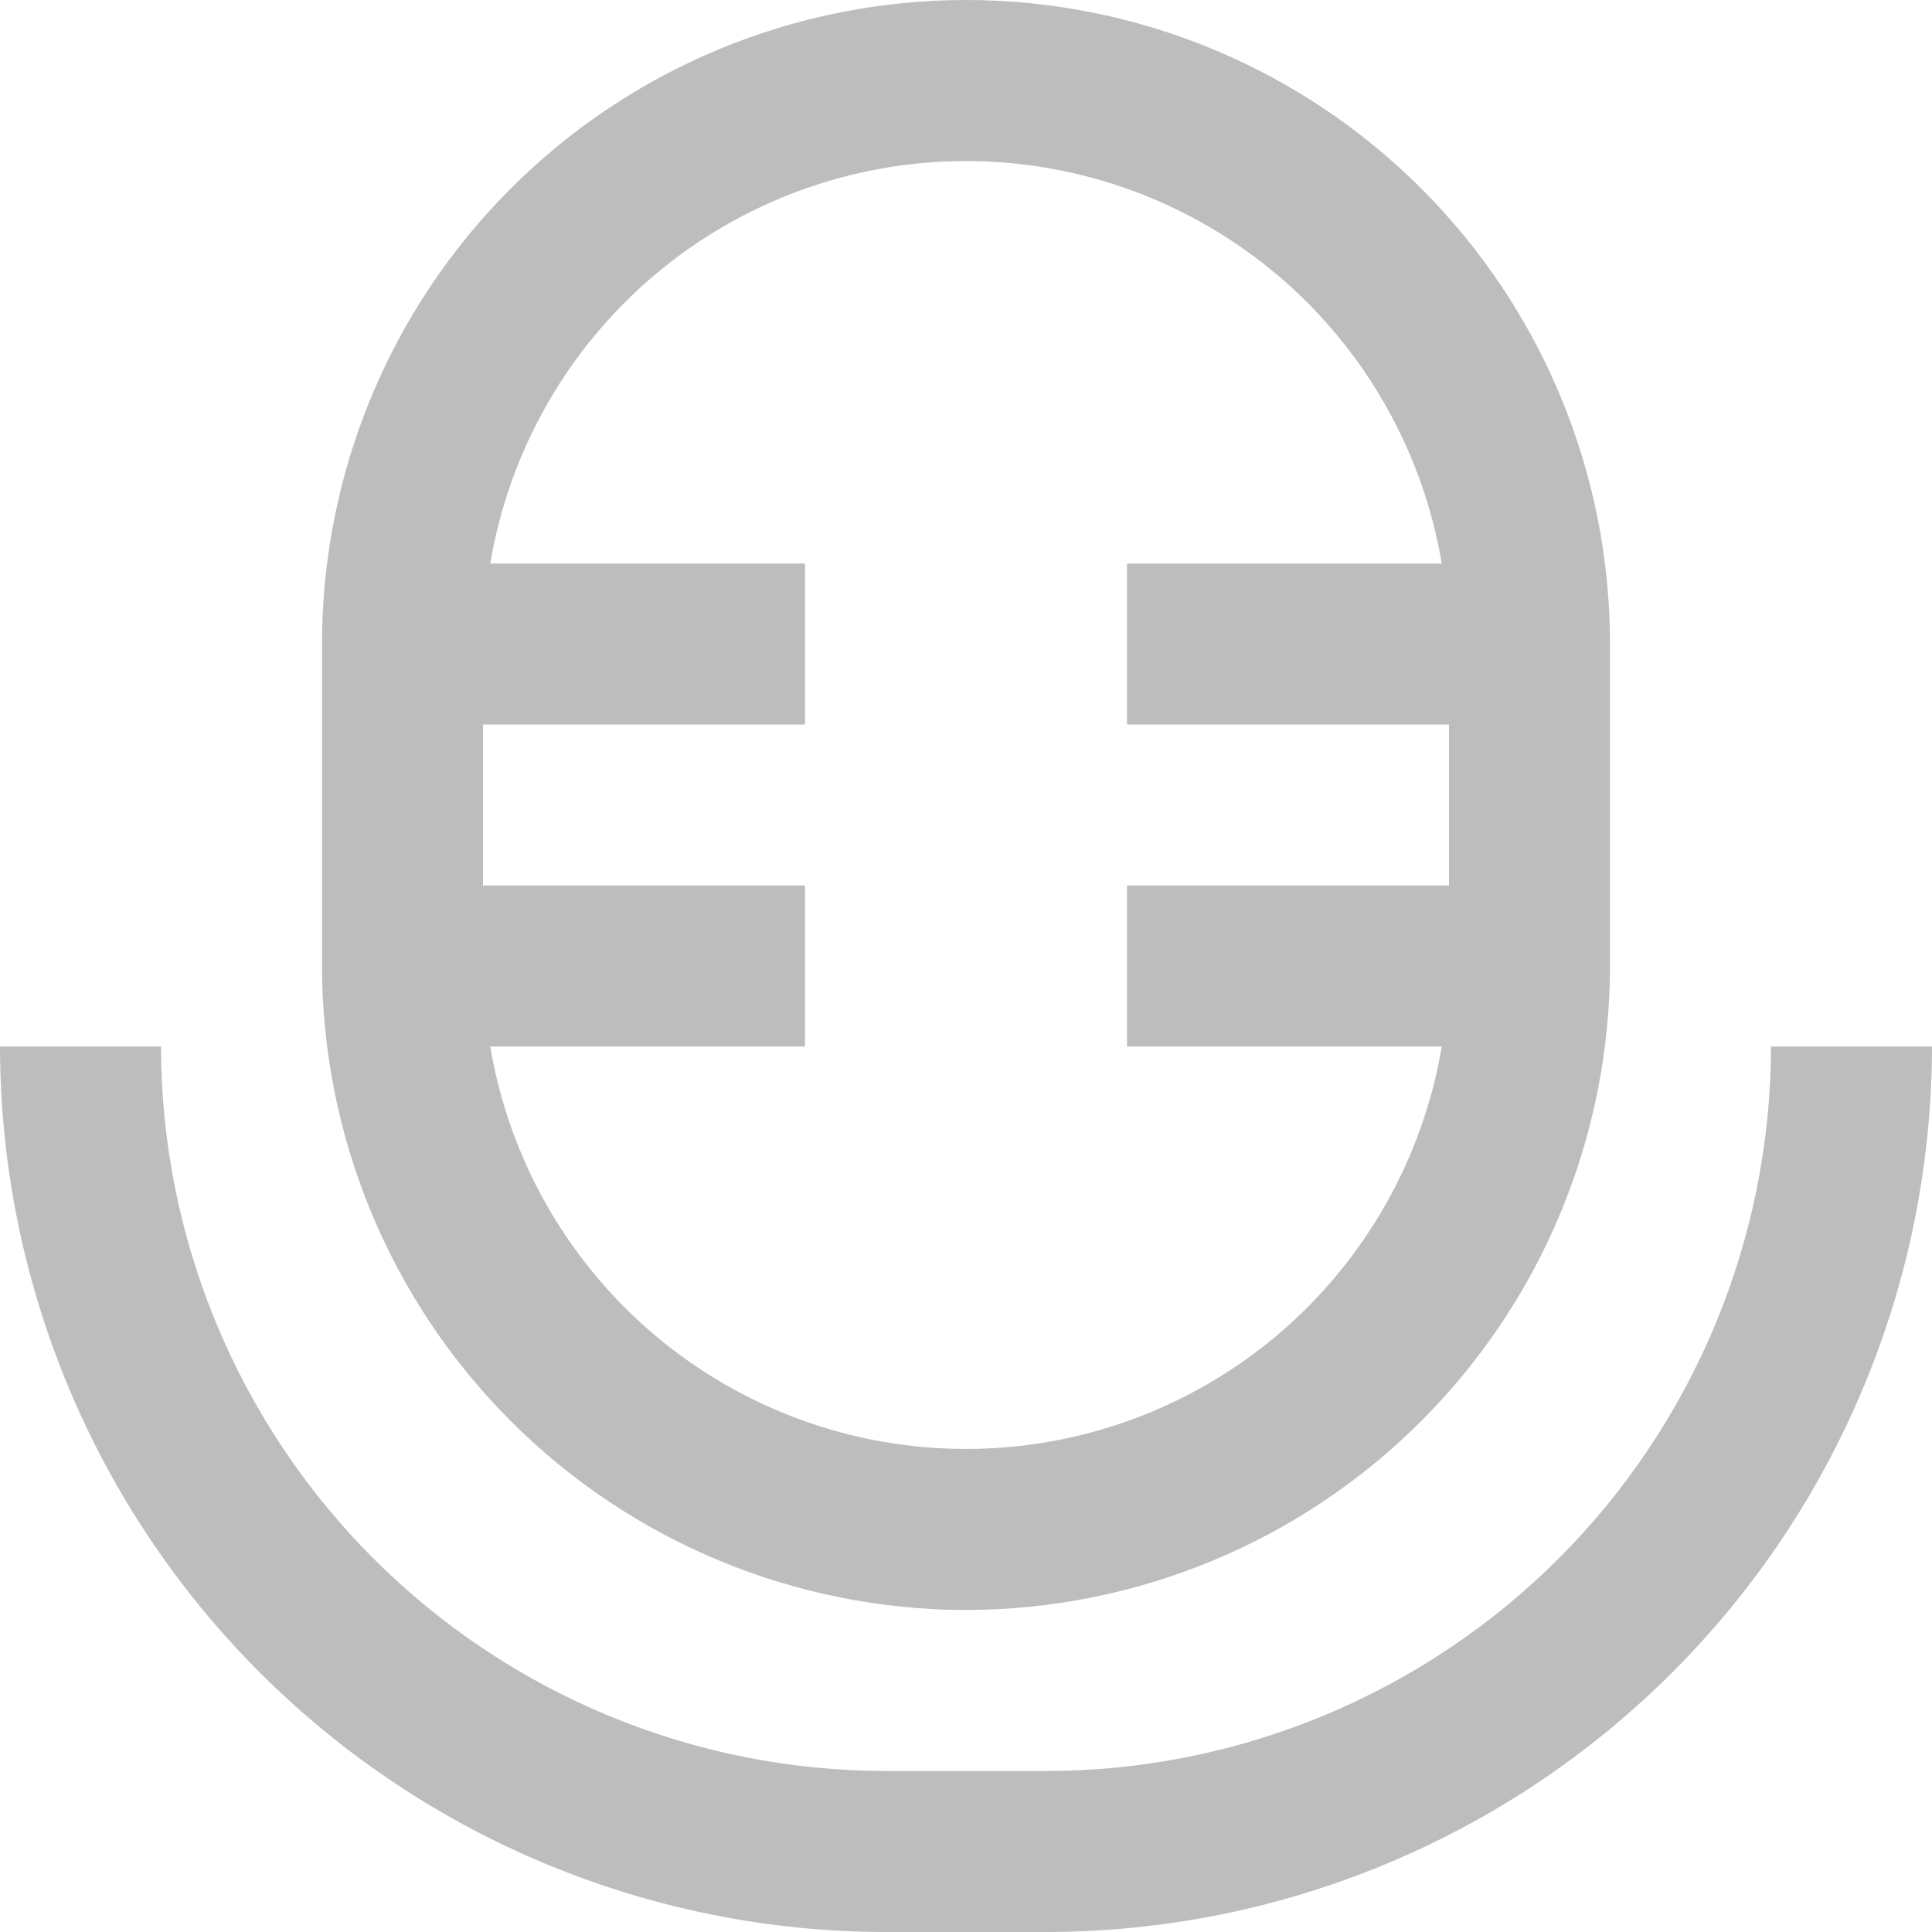 <svg width="36" height="36" viewBox="0 0 36 36" fill="none" xmlns="http://www.w3.org/2000/svg" xmlns:xlink="http://www.w3.org/1999/xlink">
<path d="M18,30C21.182,29.996 24.232,28.731 26.481,26.481C28.731,24.232 29.996,21.181 30,18L30,12C30,8.817 28.736,5.765 26.485,3.515C24.235,1.264 21.183,0 18,0C14.817,0 11.765,1.264 9.515,3.515C7.264,5.765 6,8.817 6,12L6,18C6.004,21.181 7.269,24.232 9.519,26.481C11.768,28.731 14.819,29.996 18,30ZM9,13.5L15,13.5L15,10.5L9.135,10.5C9.488,8.404 10.572,6.5 12.194,5.127C13.817,3.755 15.874,3.001 18,3.001C20.126,3.001 22.183,3.755 23.806,5.127C25.428,6.5 26.512,8.404 26.865,10.5L21,10.5L21,13.5L27,13.5L27,16.5L21,16.5L21,19.5L26.865,19.5C26.512,21.596 25.428,23.5 23.806,24.873C22.183,26.245 20.126,26.999 18,26.999C15.874,26.999 13.817,26.245 12.194,24.873C10.572,23.5 9.488,21.596 9.135,19.5L15,19.5L15,16.5L9,16.5L9,13.5Z" fill="#BDBDBD"/>
<path d="M33,19.5C32.996,23.079 31.572,26.511 29.042,29.042C26.511,31.572 23.079,32.996 19.5,33L16.5,33C12.921,32.996 9.49,31.572 6.959,29.041C4.428,26.51 3.004,23.079 3,19.5L0,19.5C0.005,23.874 1.745,28.068 4.838,31.162C7.932,34.255 12.126,35.995 16.5,36L19.5,36C23.874,35.995 28.068,34.255 31.162,31.162C34.255,28.068 35.995,23.874 36,19.5L33,19.5Z" fill="#BDBDBD"/>
</svg>
